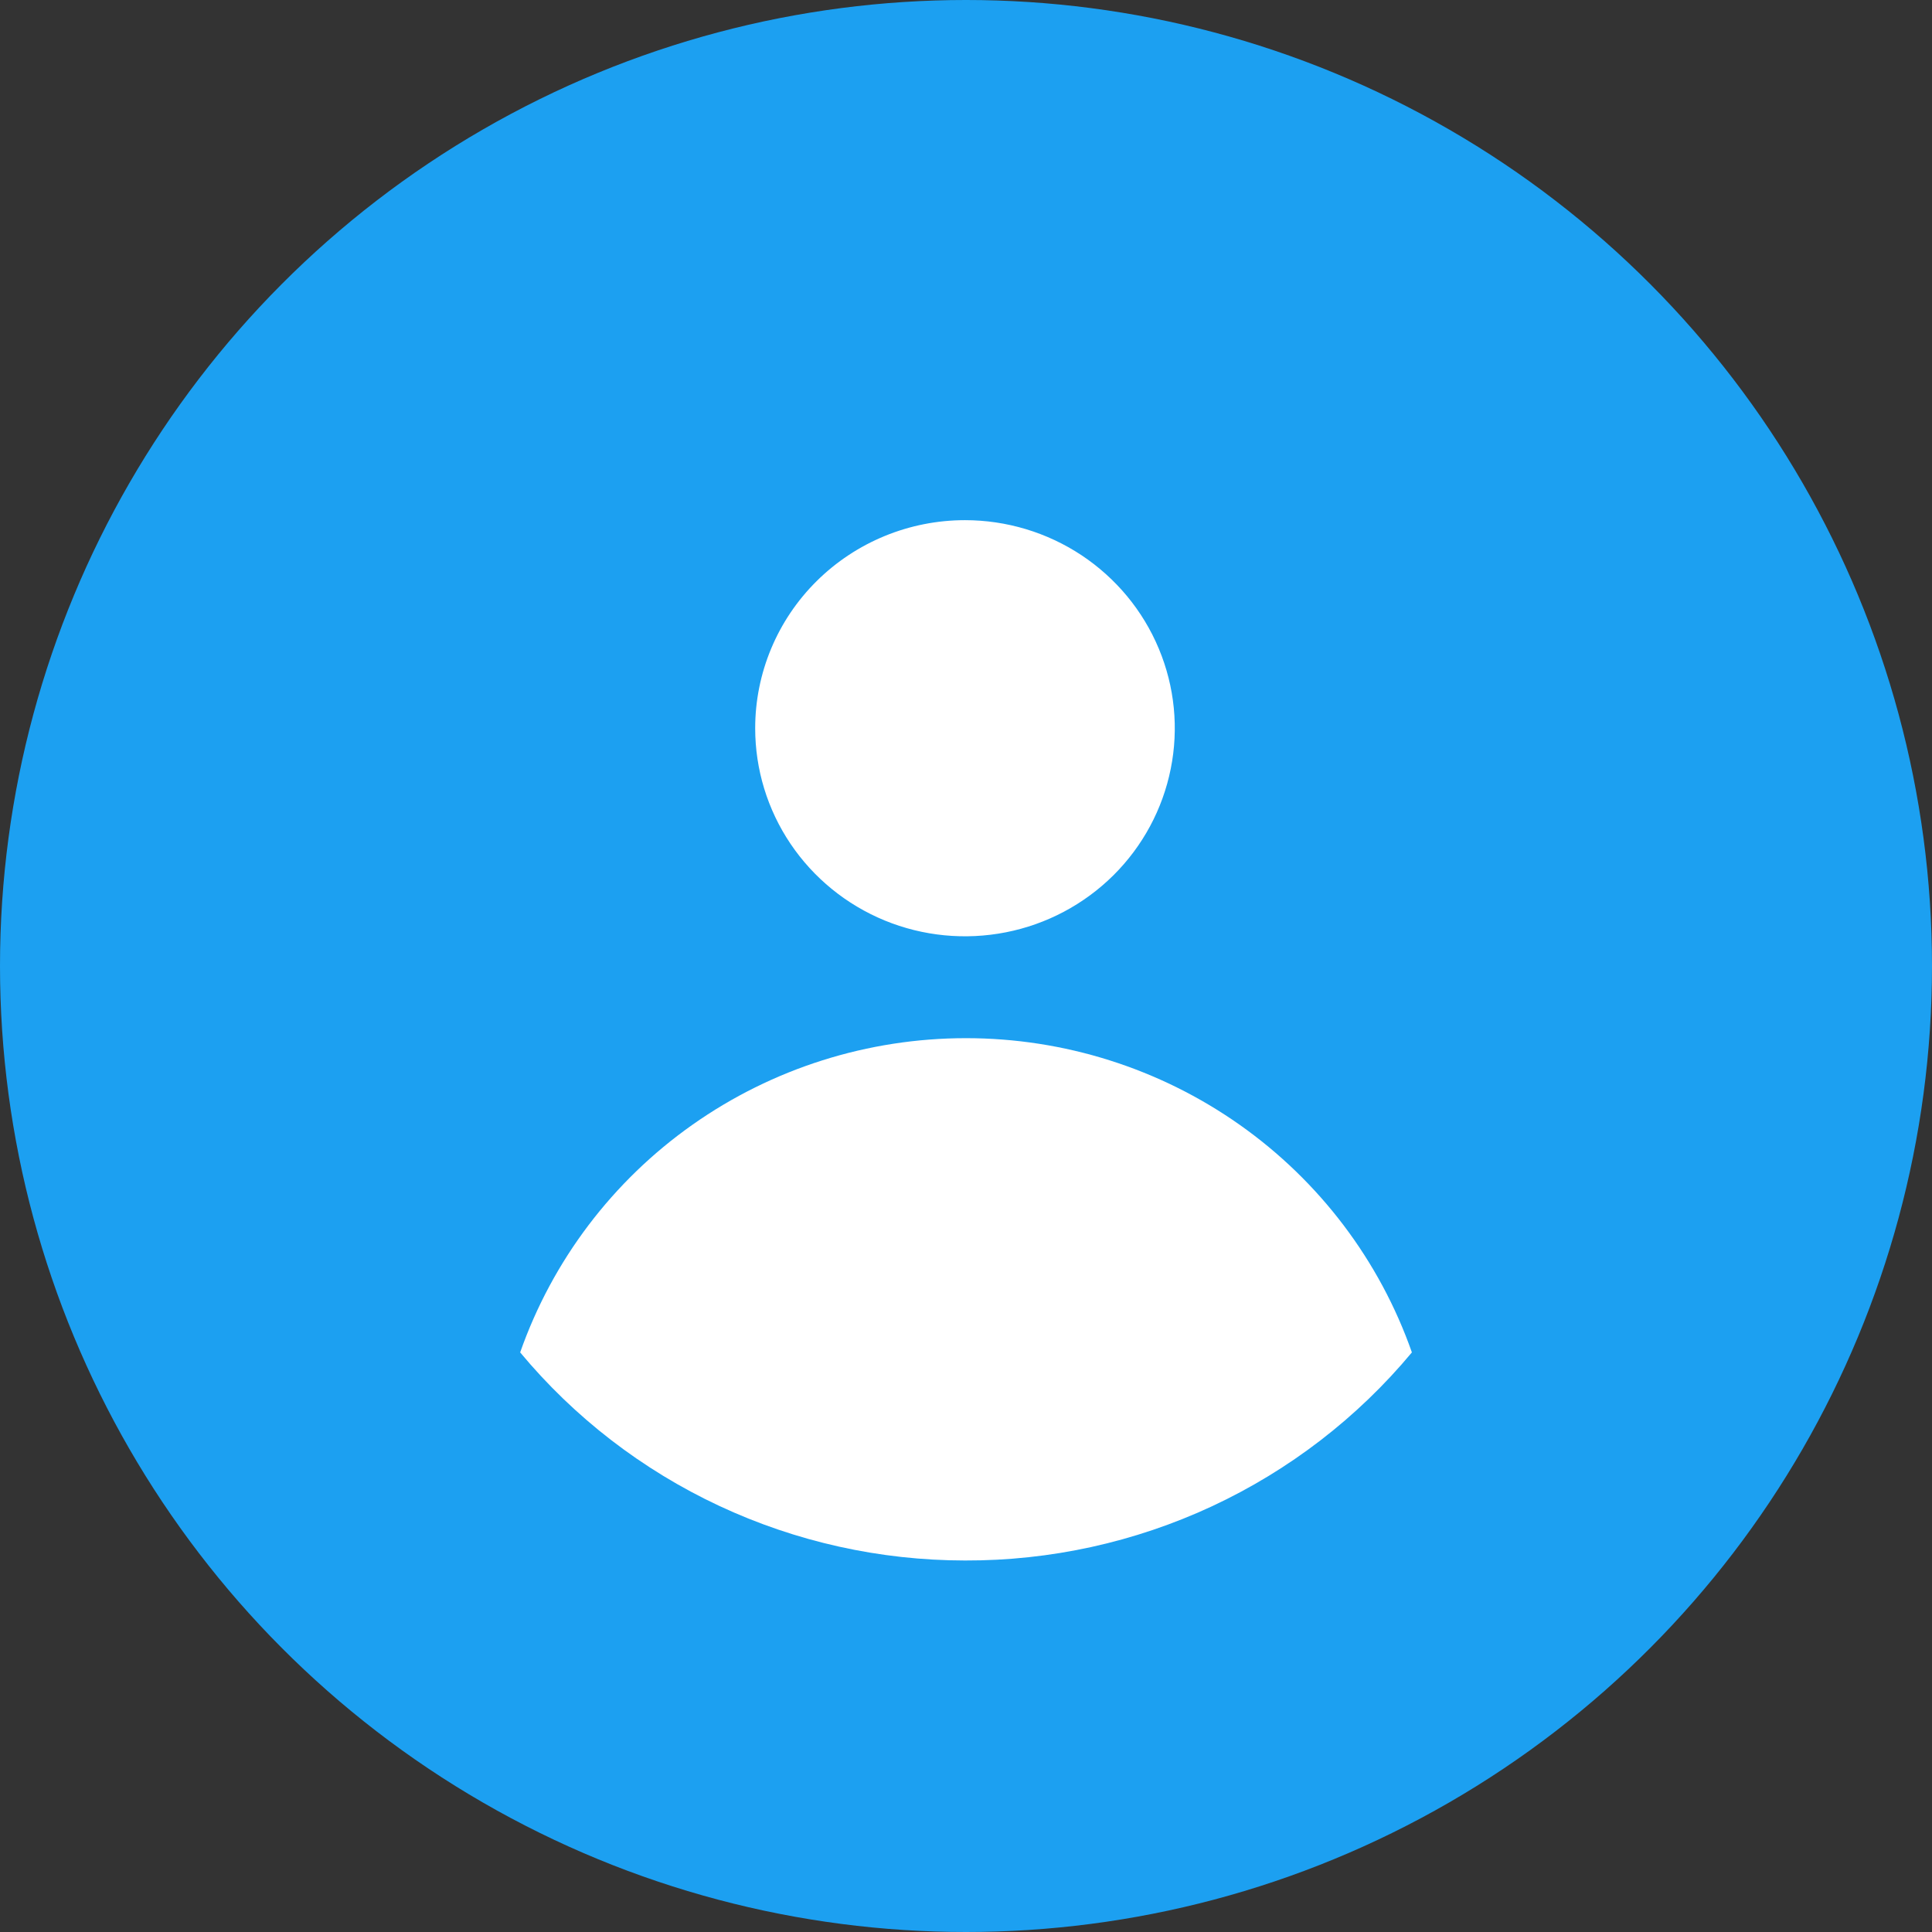 <svg width="34" height="34" viewBox="0 0 34 34" fill="none" xmlns="http://www.w3.org/2000/svg">
<rect x="0" y="0" width="34" height="34" fill="#333333" stroke="none"/>
<circle cx="17" cy="17" r="17" fill="#1CA0F1"/>
<path d="M16.982 9.154C17.712 9.154 18.426 9.369 19.033 9.771C19.64 10.174 20.114 10.746 20.393 11.415C20.673 12.084 20.746 12.82 20.603 13.53C20.461 14.24 20.109 14.893 19.593 15.405C19.076 15.917 18.419 16.266 17.702 16.407C16.986 16.548 16.244 16.476 15.569 16.199C14.894 15.921 14.318 15.452 13.912 14.85C13.506 14.248 13.29 13.54 13.29 12.816C13.29 11.845 13.679 10.913 14.371 10.227C15.064 9.54 16.003 9.154 16.982 9.154ZM16.982 27.462C15.486 27.461 14.008 27.133 12.655 26.5C11.302 25.867 10.106 24.945 9.154 23.8C9.721 22.185 10.781 20.784 12.187 19.793C13.593 18.802 15.275 18.27 17 18.27C18.725 18.27 20.408 18.802 21.814 19.793C23.22 20.784 24.28 22.185 24.847 23.8C23.89 24.95 22.689 25.874 21.329 26.508C19.969 27.141 18.484 27.467 16.982 27.462Z" fill="white"/>
</svg>
